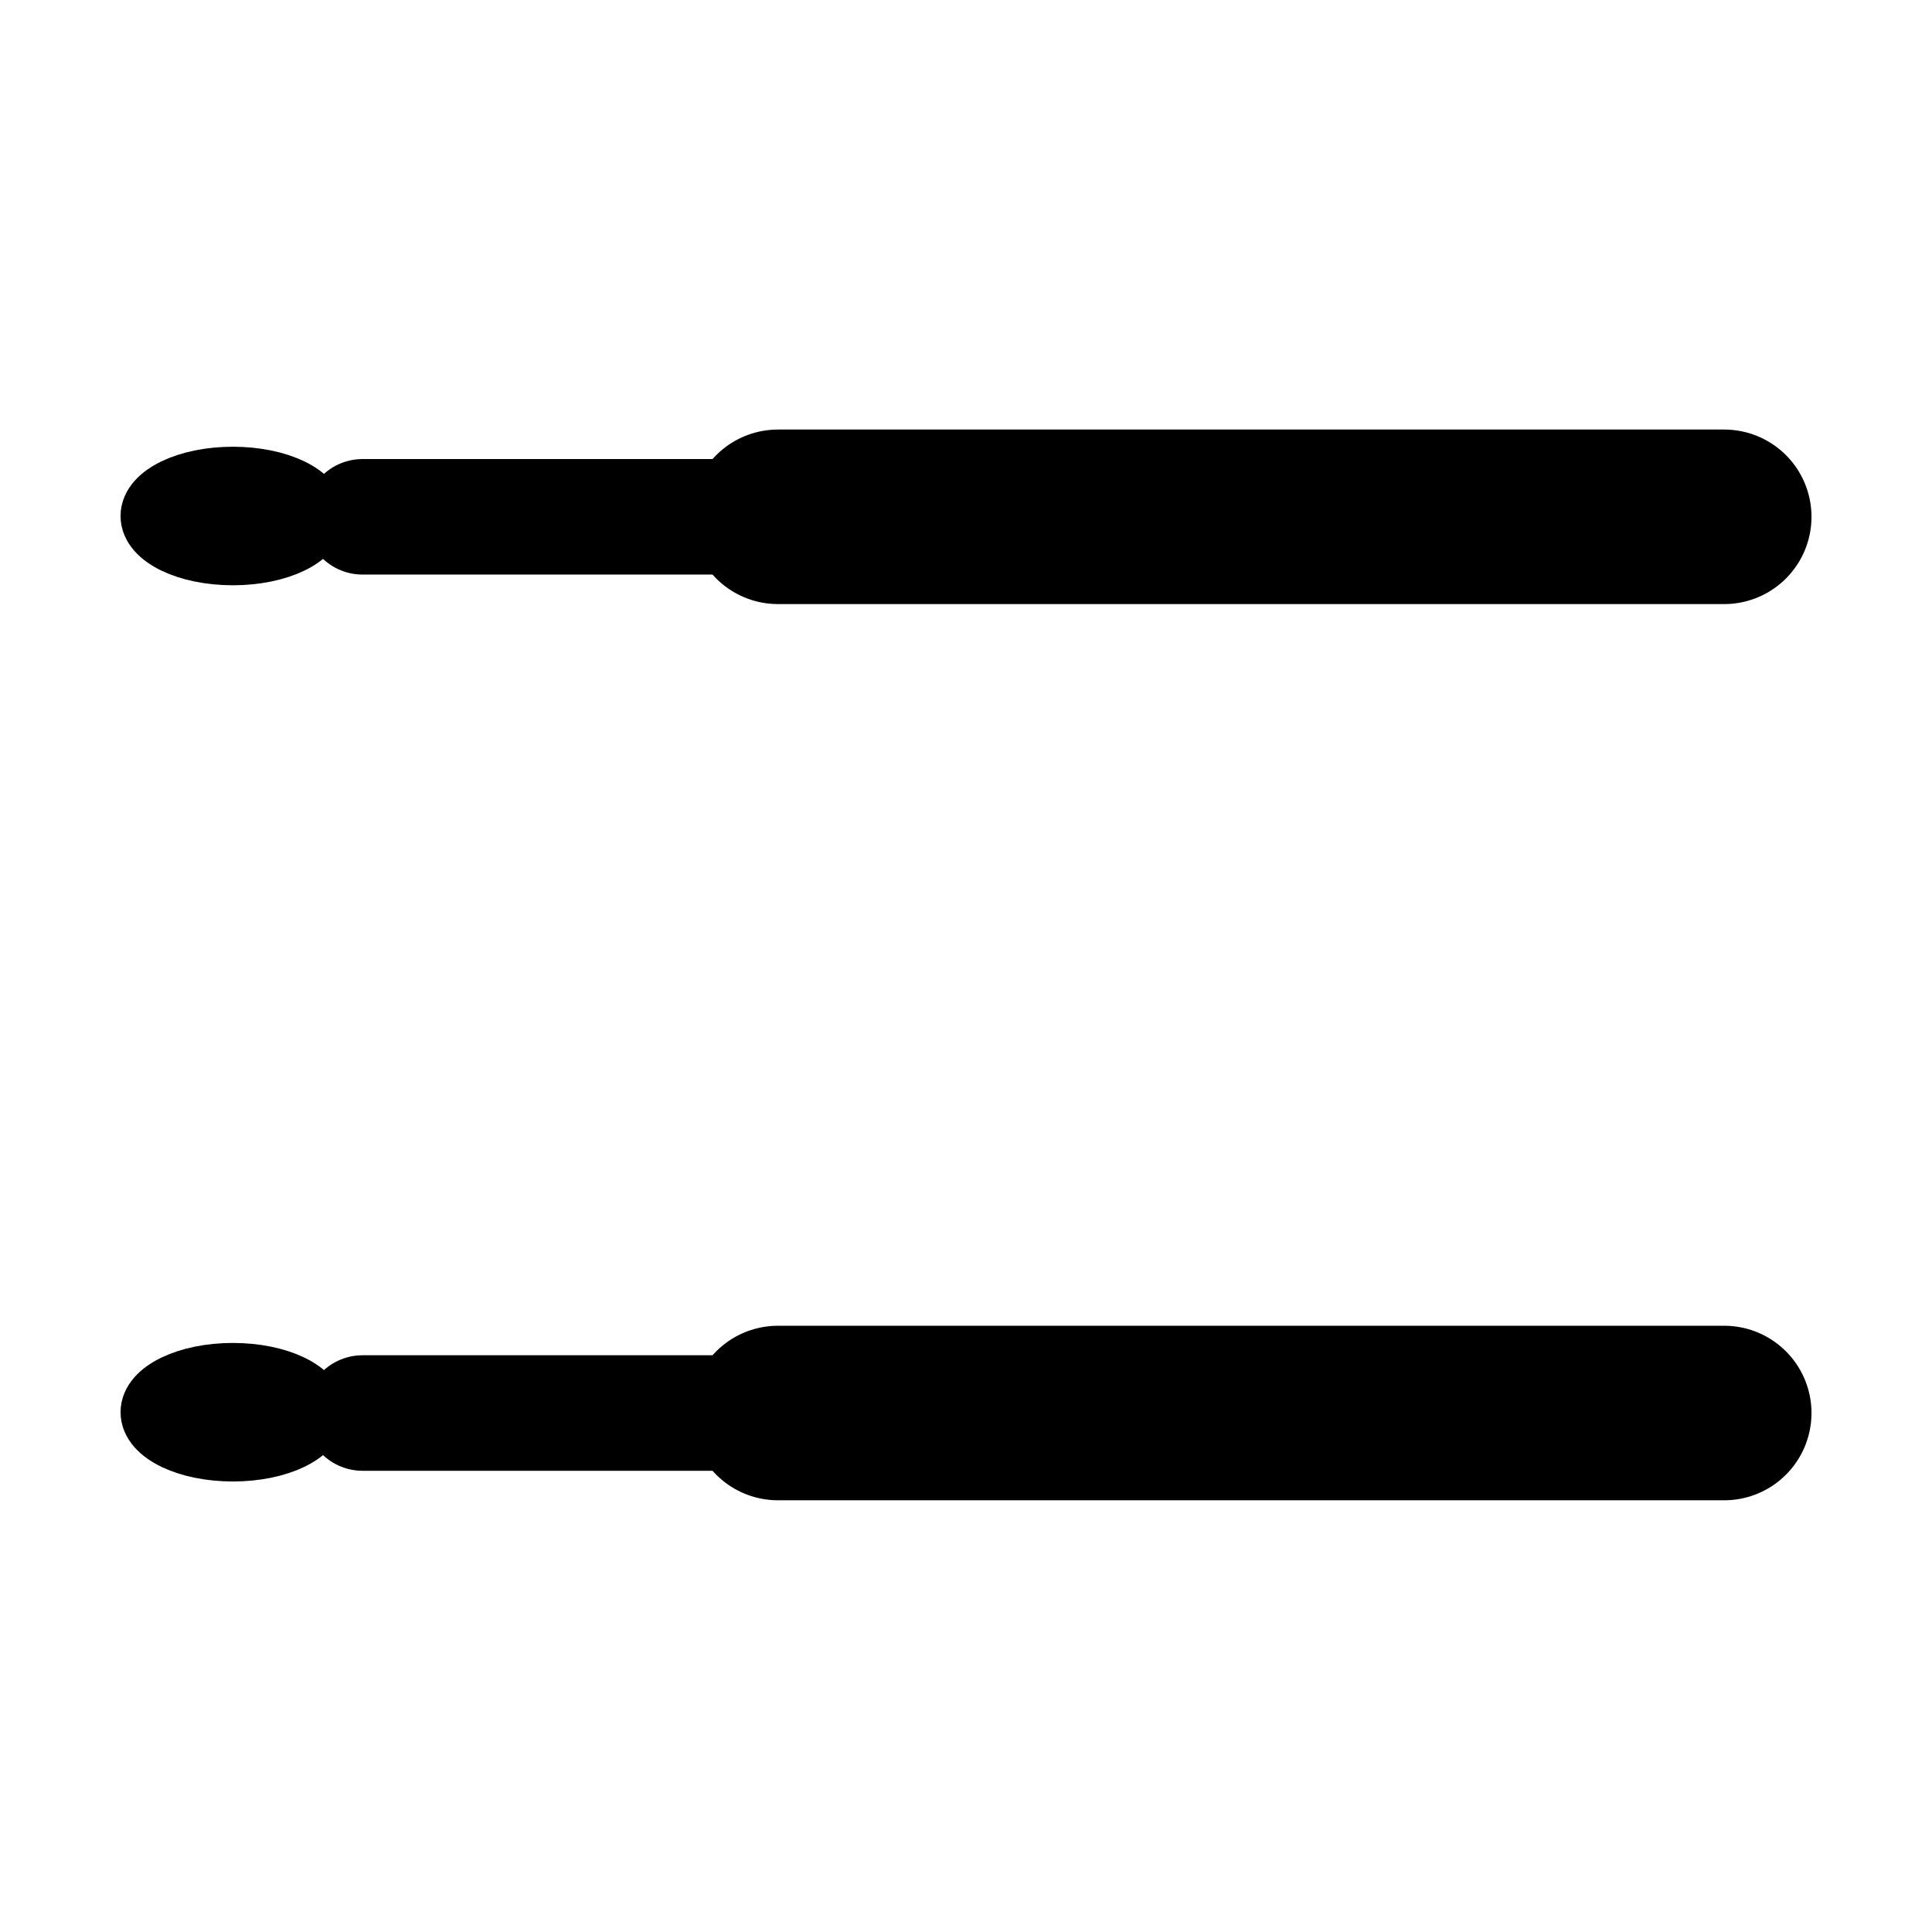 <?xml version="1.0" encoding="UTF-8" standalone="no"?>
<svg
   class="icon icon-tabler icon-tabler-menu"
   width="24"
   height="24"
   viewBox="0 0 24 24"
   stroke-width="2"
   stroke="currentColor"
   fill="none"
   stroke-linecap="round"
   stroke-linejoin="round"
   version="1.1"
   id="svg8"
   sodipodi:docname="baget.svg"
   inkscape:version="1.1.1 (3bf5ae0d25, 2021-09-20)"
   xmlns:inkscape="http://www.inkscape.org/namespaces/inkscape"
   xmlns:sodipodi="http://sodipodi.sourceforge.net/DTD/sodipodi-0.dtd"
   xmlns="http://www.w3.org/2000/svg"
   xmlns:svg="http://www.w3.org/2000/svg">
  <defs
     id="defs12">
    <inkscape:path-effect
       effect="simplify"
       id="path-effect1418"
       is_visible="true"
       lpeversion="1"
       steps="1"
       threshold="0"
       smooth_angles="360"
       helper_size="0"
       simplify_individual_paths="false"
       simplify_just_coalesce="false" />
  </defs>
  <sodipodi:namedview
     id="namedview10"
     pagecolor="#ffffff"
     bordercolor="#666666"
     borderopacity="1.0"
     inkscape:pageshadow="2"
     inkscape:pageopacity="0.0"
     inkscape:pagecheckerboard="0"
     showgrid="false"
     inkscape:zoom="10.24"
     inkscape:cx="26.464844"
     inkscape:cy="3.6621094"
     inkscape:window-width="1920"
     inkscape:window-height="1027"
     inkscape:window-x="1912"
     inkscape:window-y="-8"
     inkscape:window-maximized="1"
     inkscape:current-layer="svg8" />
  <path
     stroke="none"
     d="M0 0h24v24H0z"
     id="path2" />
  <g
     id="g2756"
     transform="translate(-1.005,0.586)">
    <line
       x1="5.509"
       y1="16.967"
       x2="22.596"
       y2="16.967"
       id="line6"
       style="stroke-width:1.435;stroke-linecap:round;stroke-linejoin:round;stroke-miterlimit:4;stroke-dasharray:none;paint-order:normal" />
    <line
       x1="10.669"
       y1="16.967"
       x2="22.424"
       y2="16.967"
       id="line6-1"
       style="stroke-width:2.168;stroke-linecap:round;stroke-linejoin:round;stroke-miterlimit:4;stroke-dasharray:none;paint-order:normal" />
    <ellipse
       style="fill:#000000;stroke:#000000;stroke-width:0.721;stroke-linejoin:round;stroke-miterlimit:4;stroke-dasharray:none;paint-order:stroke markers fill"
       id="path851-6"
       cx="3.898"
       cy="16.957"
       rx="1.035"
       ry="0.5" />
  </g>
  <g
     id="g2756-2"
     transform="translate(-1.005,-10.547)">
    <line
       x1="5.509"
       y1="16.967"
       x2="22.596"
       y2="16.967"
       id="line6-7"
       style="stroke-width:1.435;stroke-linecap:round;stroke-linejoin:round;stroke-miterlimit:4;stroke-dasharray:none;paint-order:normal" />
    <line
       x1="10.669"
       y1="16.967"
       x2="22.424"
       y2="16.967"
       id="line6-1-1"
       style="stroke-width:2.168;stroke-linecap:round;stroke-linejoin:round;stroke-miterlimit:4;stroke-dasharray:none;paint-order:normal" />
    <ellipse
       style="fill:#000000;stroke:#000000;stroke-width:0.721;stroke-linejoin:round;stroke-miterlimit:4;stroke-dasharray:none;paint-order:stroke markers fill"
       id="path851-6-3"
       cx="3.898"
       cy="16.957"
       rx="1.035"
       ry="0.5" />
  </g>
</svg>
